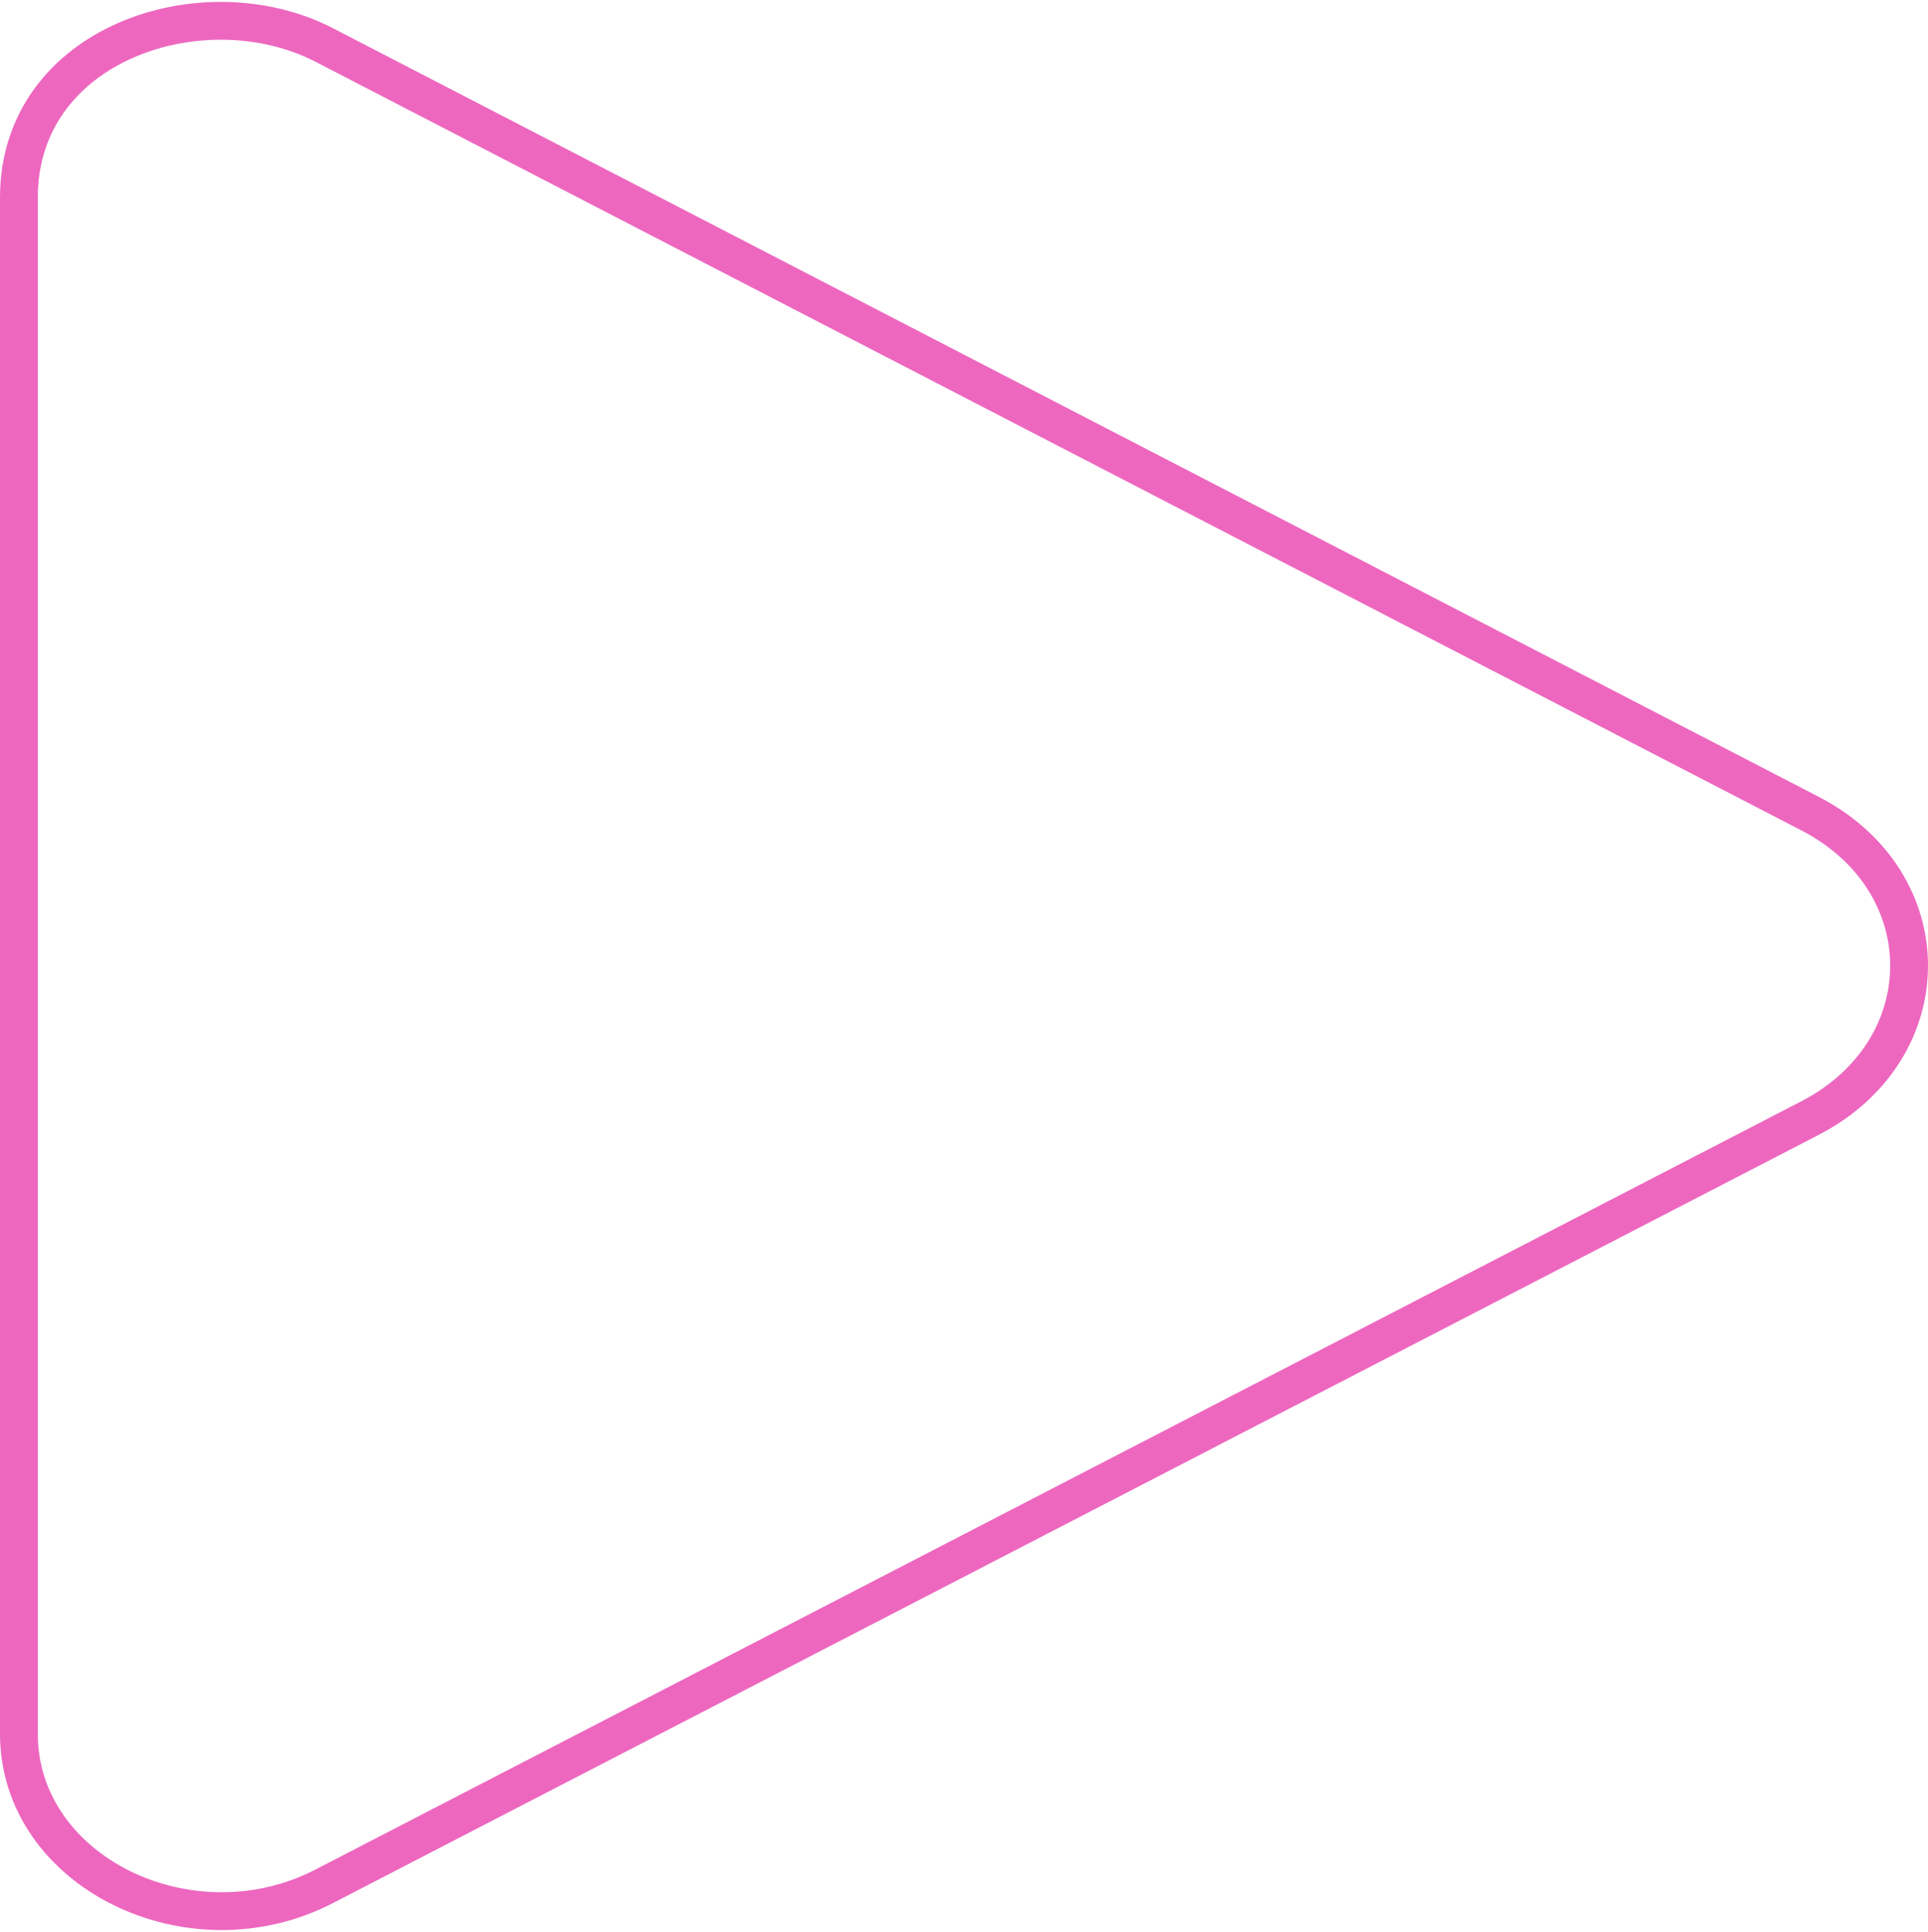 <svg xmlns="http://www.w3.org/2000/svg" width="102" height="102.194" viewBox="0 0 102 102.194"><g transform="translate(1 1.101)"><path d="M94.735,41.928,16.161,1.285C9.777-2.016,0,1.187,0,9.351V90.617c0,7.324,9.085,11.738,16.161,8.066L94.735,58.06c7.009-3.613,7.031-12.519,0-16.132Z" transform="translate(0 -0.002)" fill="none" stroke="#ed67bf" stroke-linecap="round" stroke-linejoin="round" stroke-width="2"/></g></svg>